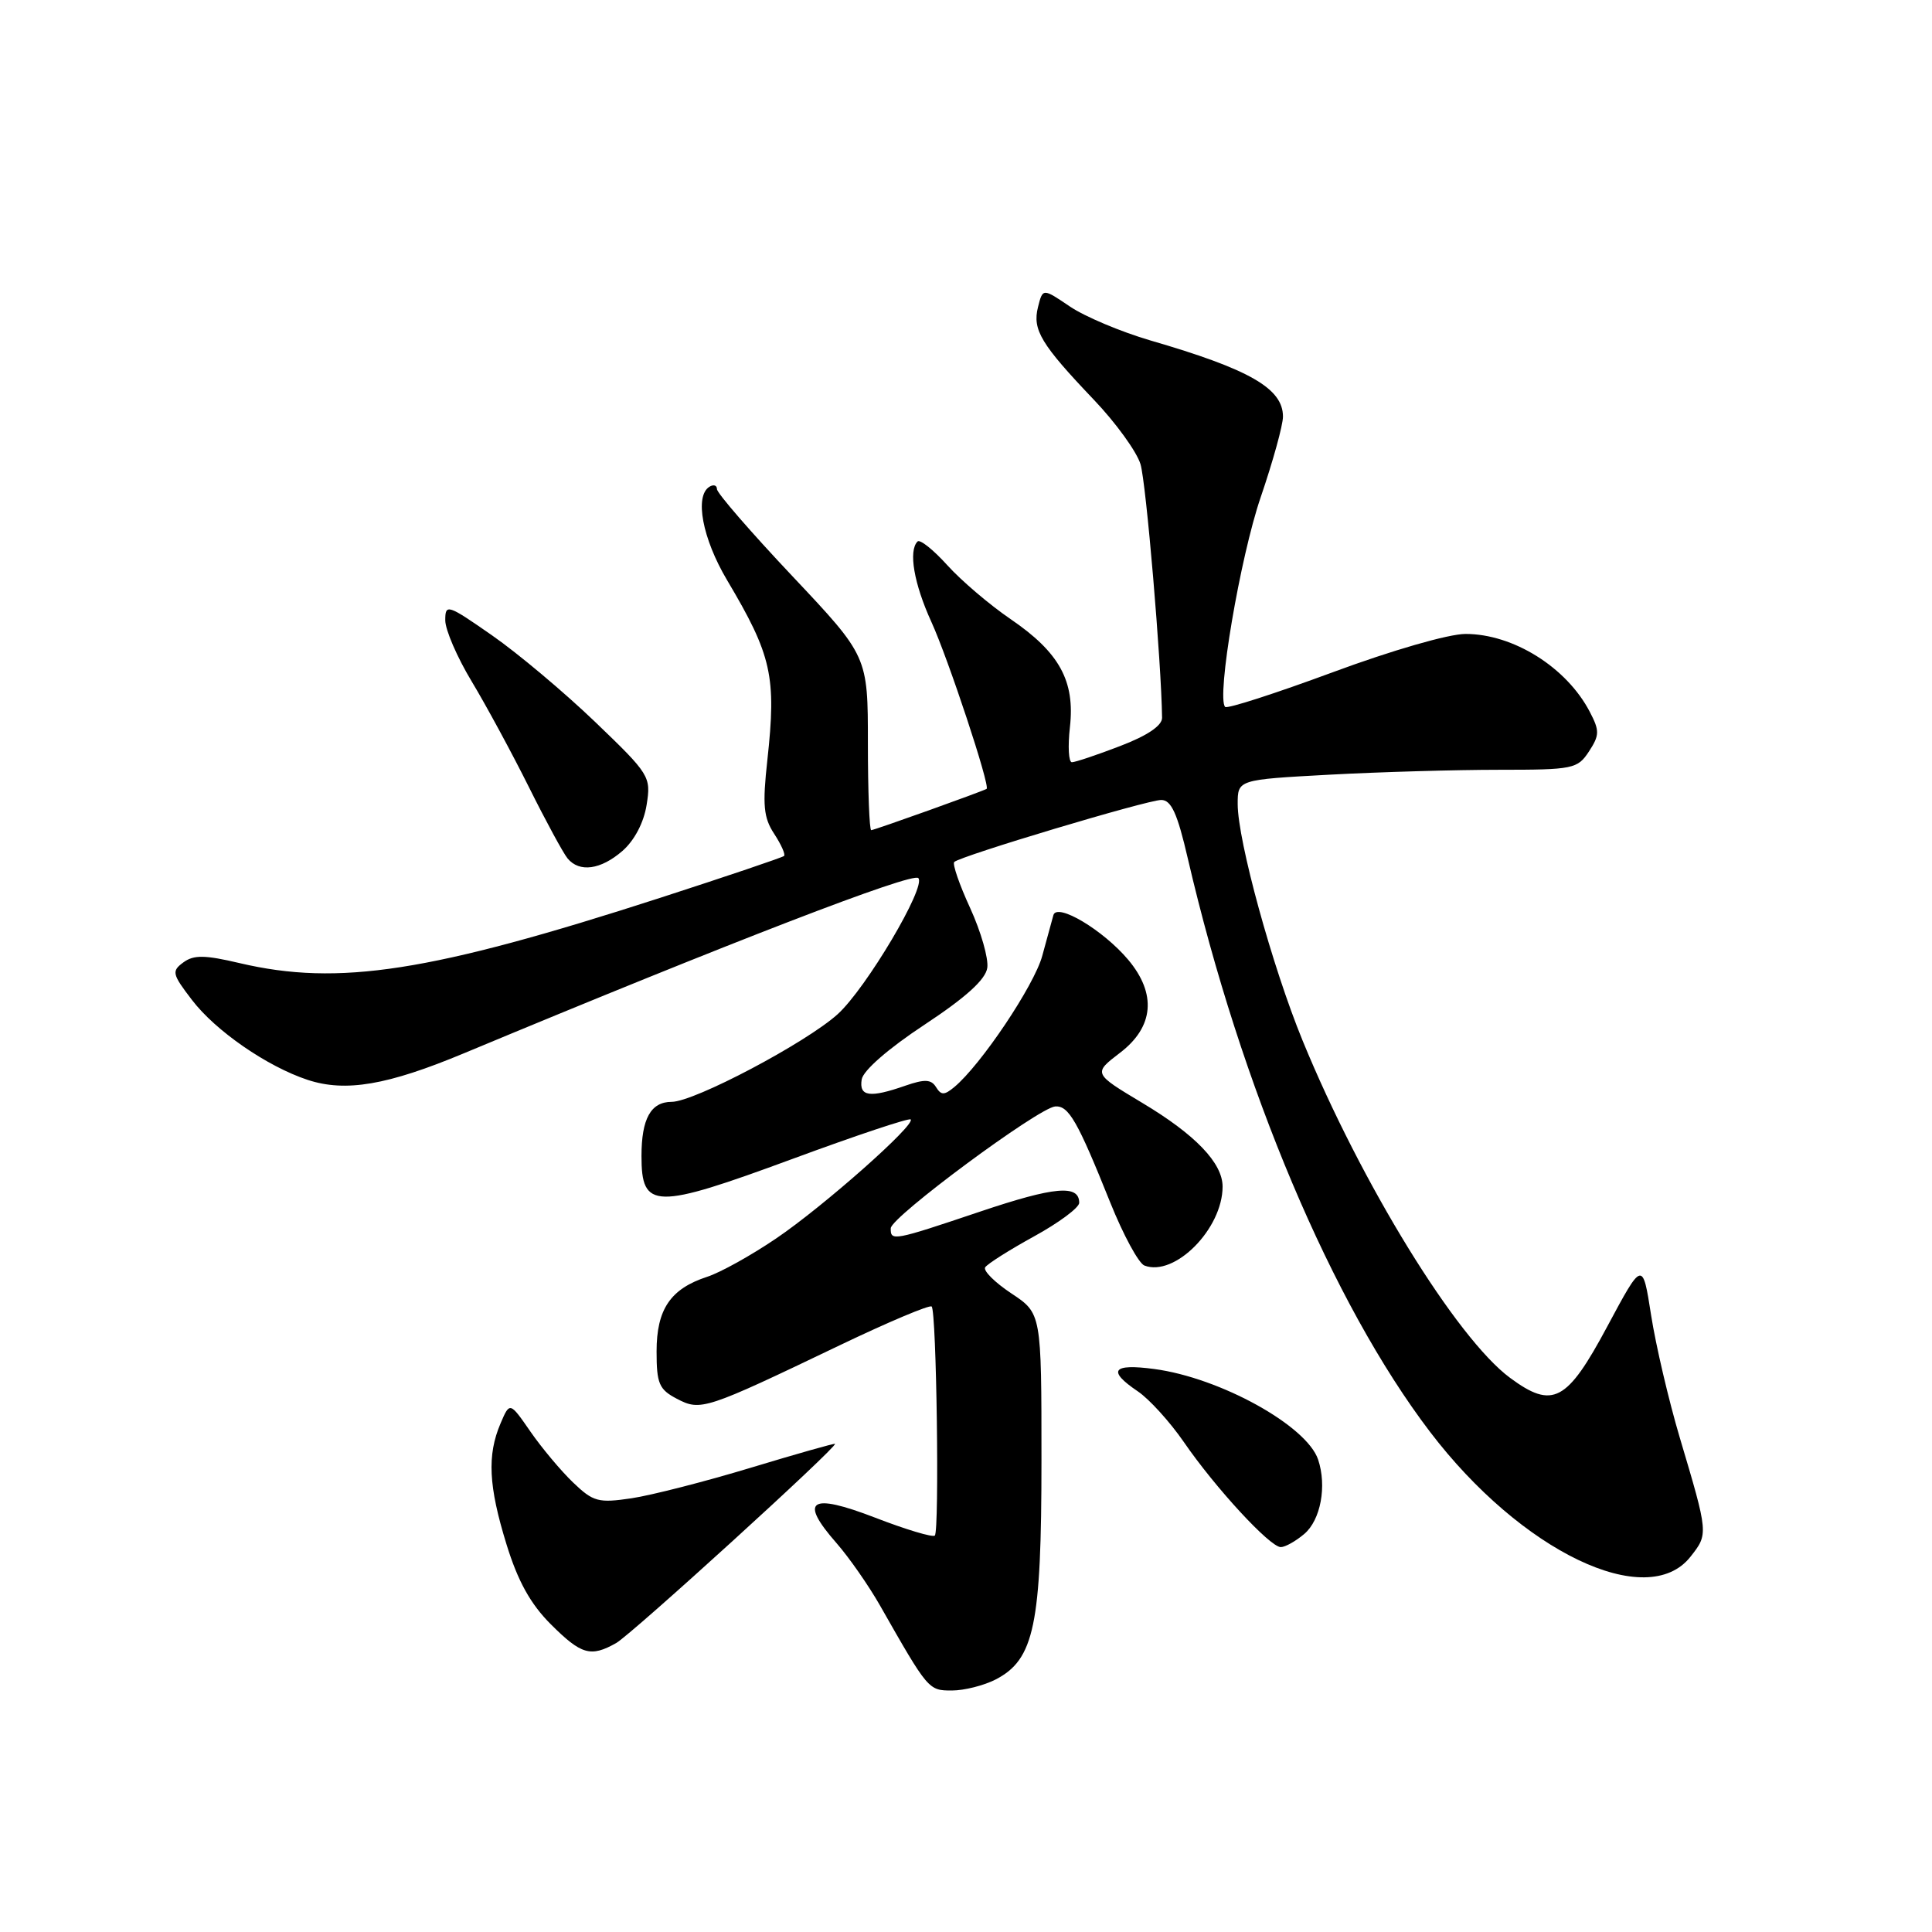 <?xml version="1.0" encoding="UTF-8" standalone="no"?>
<!DOCTYPE svg PUBLIC "-//W3C//DTD SVG 1.1//EN" "http://www.w3.org/Graphics/SVG/1.1/DTD/svg11.dtd" >
<svg xmlns="http://www.w3.org/2000/svg" xmlns:xlink="http://www.w3.org/1999/xlink" version="1.1" viewBox="0 0 256 256">
 <g >
 <path fill="currentColor"
d=" M 131.93 222.54 C 137.05 219.89 138.00 215.34 138.00 193.49 C 138.00 174.03 138.00 174.03 134.02 171.39 C 131.83 169.94 130.26 168.38 130.54 167.93 C 130.82 167.48 133.74 165.63 137.03 163.82 C 140.31 162.02 143.00 160.02 143.00 159.38 C 143.00 156.93 139.75 157.22 129.85 160.55 C 118.35 164.42 117.99 164.49 118.03 162.75 C 118.06 161.26 137.62 146.78 139.82 146.61 C 141.60 146.48 142.78 148.53 147.11 159.33 C 148.84 163.64 150.88 167.40 151.64 167.69 C 155.65 169.23 162.00 162.82 162.00 157.23 C 162.00 154.11 158.40 150.35 151.36 146.14 C 144.84 142.23 144.84 142.23 148.42 139.49 C 152.90 136.07 153.28 131.68 149.49 127.17 C 146.17 123.23 140.05 119.58 139.58 121.26 C 139.39 121.94 138.72 124.38 138.10 126.67 C 137.03 130.59 129.98 141.11 126.44 144.05 C 125.12 145.14 124.71 145.14 124.03 144.05 C 123.39 143.01 122.53 142.97 119.96 143.86 C 115.24 145.51 113.81 145.30 114.18 143.03 C 114.37 141.85 117.72 138.93 122.50 135.78 C 128.00 132.15 130.60 129.79 130.82 128.24 C 131.00 127.00 129.98 123.45 128.56 120.34 C 127.13 117.24 126.18 114.48 126.44 114.22 C 127.23 113.43 152.02 106.00 153.87 106.00 C 155.20 106.00 156.01 107.78 157.39 113.75 C 164.44 144.08 176.53 172.71 189.48 189.72 C 201.56 205.59 218.24 213.59 224.00 206.27 C 226.38 203.25 226.38 203.27 222.58 190.50 C 221.11 185.55 219.40 178.25 218.78 174.27 C 217.65 167.04 217.65 167.04 212.97 175.77 C 207.63 185.75 205.75 186.75 200.10 182.58 C 193.00 177.34 180.36 156.80 172.60 137.88 C 168.59 128.11 164.00 111.39 164.00 106.54 C 164.00 103.31 164.00 103.31 176.16 102.65 C 182.84 102.29 192.96 102.00 198.63 102.00 C 208.45 102.00 209.03 101.88 210.54 99.58 C 211.95 97.42 211.97 96.84 210.66 94.33 C 207.59 88.43 200.52 84.00 194.19 84.00 C 191.95 84.00 184.41 86.18 176.56 89.09 C 169.01 91.88 162.61 93.95 162.34 93.67 C 161.16 92.49 164.33 73.82 167.05 65.88 C 168.67 61.14 170.00 56.34 170.00 55.20 C 170.00 51.47 165.57 48.93 152.43 45.11 C 148.54 43.97 143.74 41.95 141.76 40.61 C 138.17 38.18 138.17 38.18 137.54 40.69 C 136.78 43.71 137.94 45.62 144.97 53.00 C 147.85 56.02 150.62 59.85 151.12 61.50 C 151.86 63.89 153.89 87.79 153.98 95.11 C 153.99 96.15 152.03 97.48 148.41 98.86 C 145.34 100.04 142.47 101.00 142.03 101.00 C 141.60 101.00 141.48 98.91 141.77 96.35 C 142.46 90.23 140.38 86.45 133.90 82.03 C 131.13 80.14 127.36 76.93 125.52 74.89 C 123.67 72.84 121.90 71.43 121.58 71.75 C 120.35 72.98 121.10 77.34 123.41 82.40 C 125.65 87.30 131.24 104.19 130.73 104.53 C 130.22 104.85 115.85 110.00 115.44 110.00 C 115.20 110.00 115.00 104.82 115.00 98.48 C 115.00 86.96 115.00 86.96 105.00 76.35 C 99.50 70.52 95.00 65.33 95.00 64.81 C 95.00 64.30 94.55 64.16 94.00 64.50 C 92.01 65.73 93.07 71.36 96.34 76.87 C 102.27 86.85 102.89 89.63 101.68 100.70 C 101.02 106.69 101.17 108.33 102.58 110.48 C 103.51 111.90 104.10 113.22 103.89 113.42 C 103.67 113.62 96.30 116.11 87.50 118.96 C 57.02 128.82 44.88 130.70 31.76 127.62 C 27.14 126.53 25.68 126.51 24.30 127.52 C 22.72 128.68 22.80 129.06 25.43 132.49 C 28.55 136.59 35.40 141.32 40.77 143.09 C 45.79 144.74 51.33 143.80 61.51 139.55 C 96.82 124.83 120.89 115.55 121.68 116.35 C 122.78 117.45 114.76 130.98 110.99 134.39 C 106.79 138.18 91.99 146.00 89.00 146.00 C 86.24 146.00 85.00 148.23 85.00 153.18 C 85.00 160.27 86.71 160.31 105.04 153.55 C 113.41 150.46 120.45 148.11 120.67 148.33 C 121.35 149.02 109.14 159.83 102.89 164.07 C 99.60 166.31 95.47 168.61 93.71 169.18 C 88.84 170.77 87.00 173.48 87.00 179.08 C 87.00 183.33 87.33 184.11 89.68 185.34 C 92.85 187.00 93.40 186.82 111.24 178.27 C 117.69 175.18 123.19 172.86 123.45 173.12 C 124.10 173.76 124.49 202.84 123.87 203.47 C 123.59 203.74 120.02 202.67 115.94 201.09 C 107.32 197.77 105.83 198.76 110.86 204.49 C 112.51 206.38 115.09 210.08 116.59 212.71 C 123.00 223.97 123.02 224.00 126.13 224.00 C 127.76 224.00 130.37 223.34 131.93 222.54 Z  M 81.65 217.71 C 83.66 216.58 110.98 191.71 110.64 191.32 C 110.55 191.23 105.54 192.65 99.49 194.48 C 93.45 196.31 86.33 198.13 83.68 198.53 C 79.29 199.18 78.61 199.00 75.95 196.45 C 74.35 194.92 71.80 191.88 70.29 189.70 C 67.55 185.74 67.55 185.74 66.32 188.62 C 64.53 192.82 64.73 196.92 67.11 204.62 C 68.62 209.52 70.29 212.53 72.99 215.23 C 77.03 219.26 78.27 219.62 81.65 217.71 Z  M 172.83 203.25 C 175.00 201.40 175.83 196.91 174.66 193.41 C 173.16 188.91 161.67 182.56 152.94 181.40 C 147.39 180.66 146.69 181.61 150.75 184.35 C 152.26 185.36 155.01 188.39 156.86 191.07 C 161.04 197.15 168.28 205.00 169.71 205.00 C 170.30 205.00 171.70 204.21 172.83 203.25 Z  M 82.48 112.75 C 84.06 111.37 85.31 109.00 85.68 106.65 C 86.28 102.90 86.10 102.61 78.85 95.65 C 74.75 91.72 68.61 86.56 65.20 84.19 C 59.30 80.08 59.00 79.98 59.00 82.19 C 59.00 83.46 60.58 87.11 62.50 90.29 C 64.42 93.48 67.83 99.78 70.08 104.29 C 72.33 108.81 74.64 113.06 75.21 113.75 C 76.78 115.64 79.60 115.25 82.48 112.75 Z "/>
</g>
</svg>